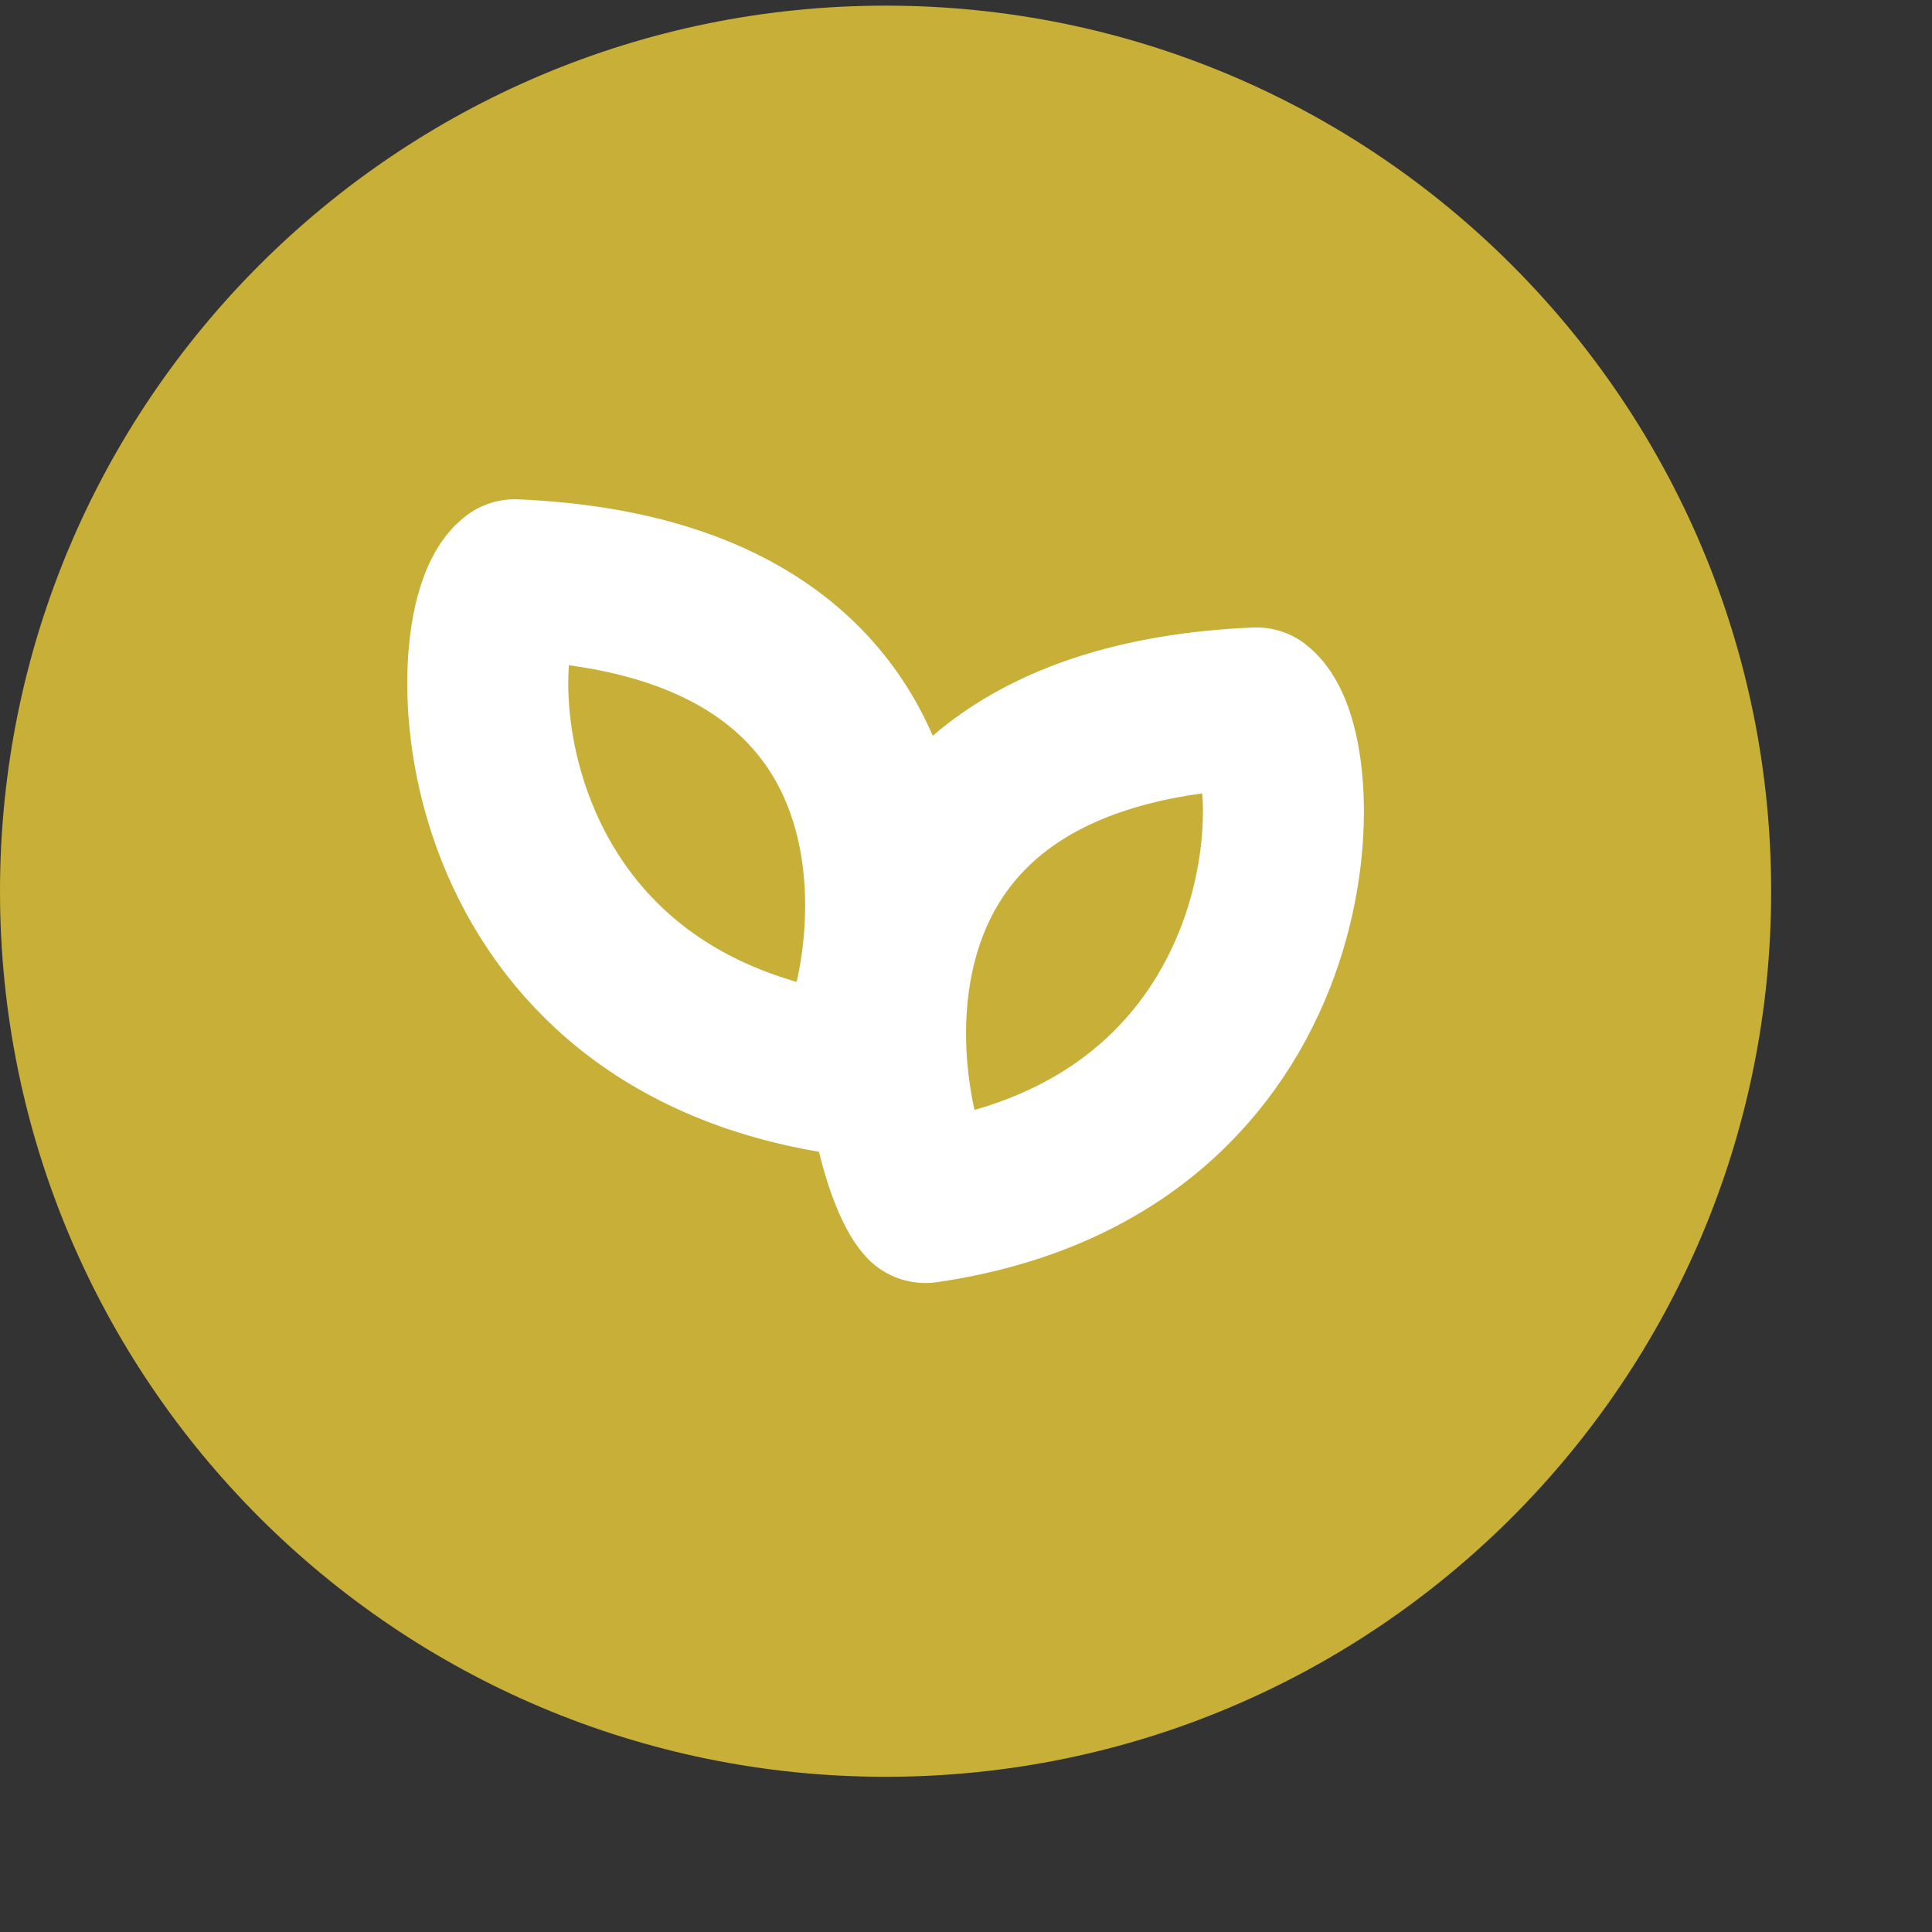 <svg width="12" height="12" viewBox="0 0 12 12" fill="none" xmlns="http://www.w3.org/2000/svg">
<rect x="0" y="0" width="12" height="12" fill="#333333" stroke="none"/>
<path d="M5.501 11.036C8.539 11.036 11.001 8.574 11.001 5.536C11.001 2.498 8.539 0.035 5.501 0.035C2.463 0.035 0 2.498 0 5.536C0 8.574 2.463 11.036 5.501 11.036Z" fill="#C8AF37"/>
<path d="M5.748 7.469C5.497 7.202 4.816 4.527 7.803 4.397C8.149 4.664 8.175 7.116 5.748 7.469Z" stroke="white" stroke-linejoin="round"/>
<path d="M5.254 6.674C5.504 6.406 6.185 3.731 3.198 3.601C2.852 3.868 2.826 6.32 5.254 6.674Z" stroke="white" stroke-linejoin="round"/>
</svg>
